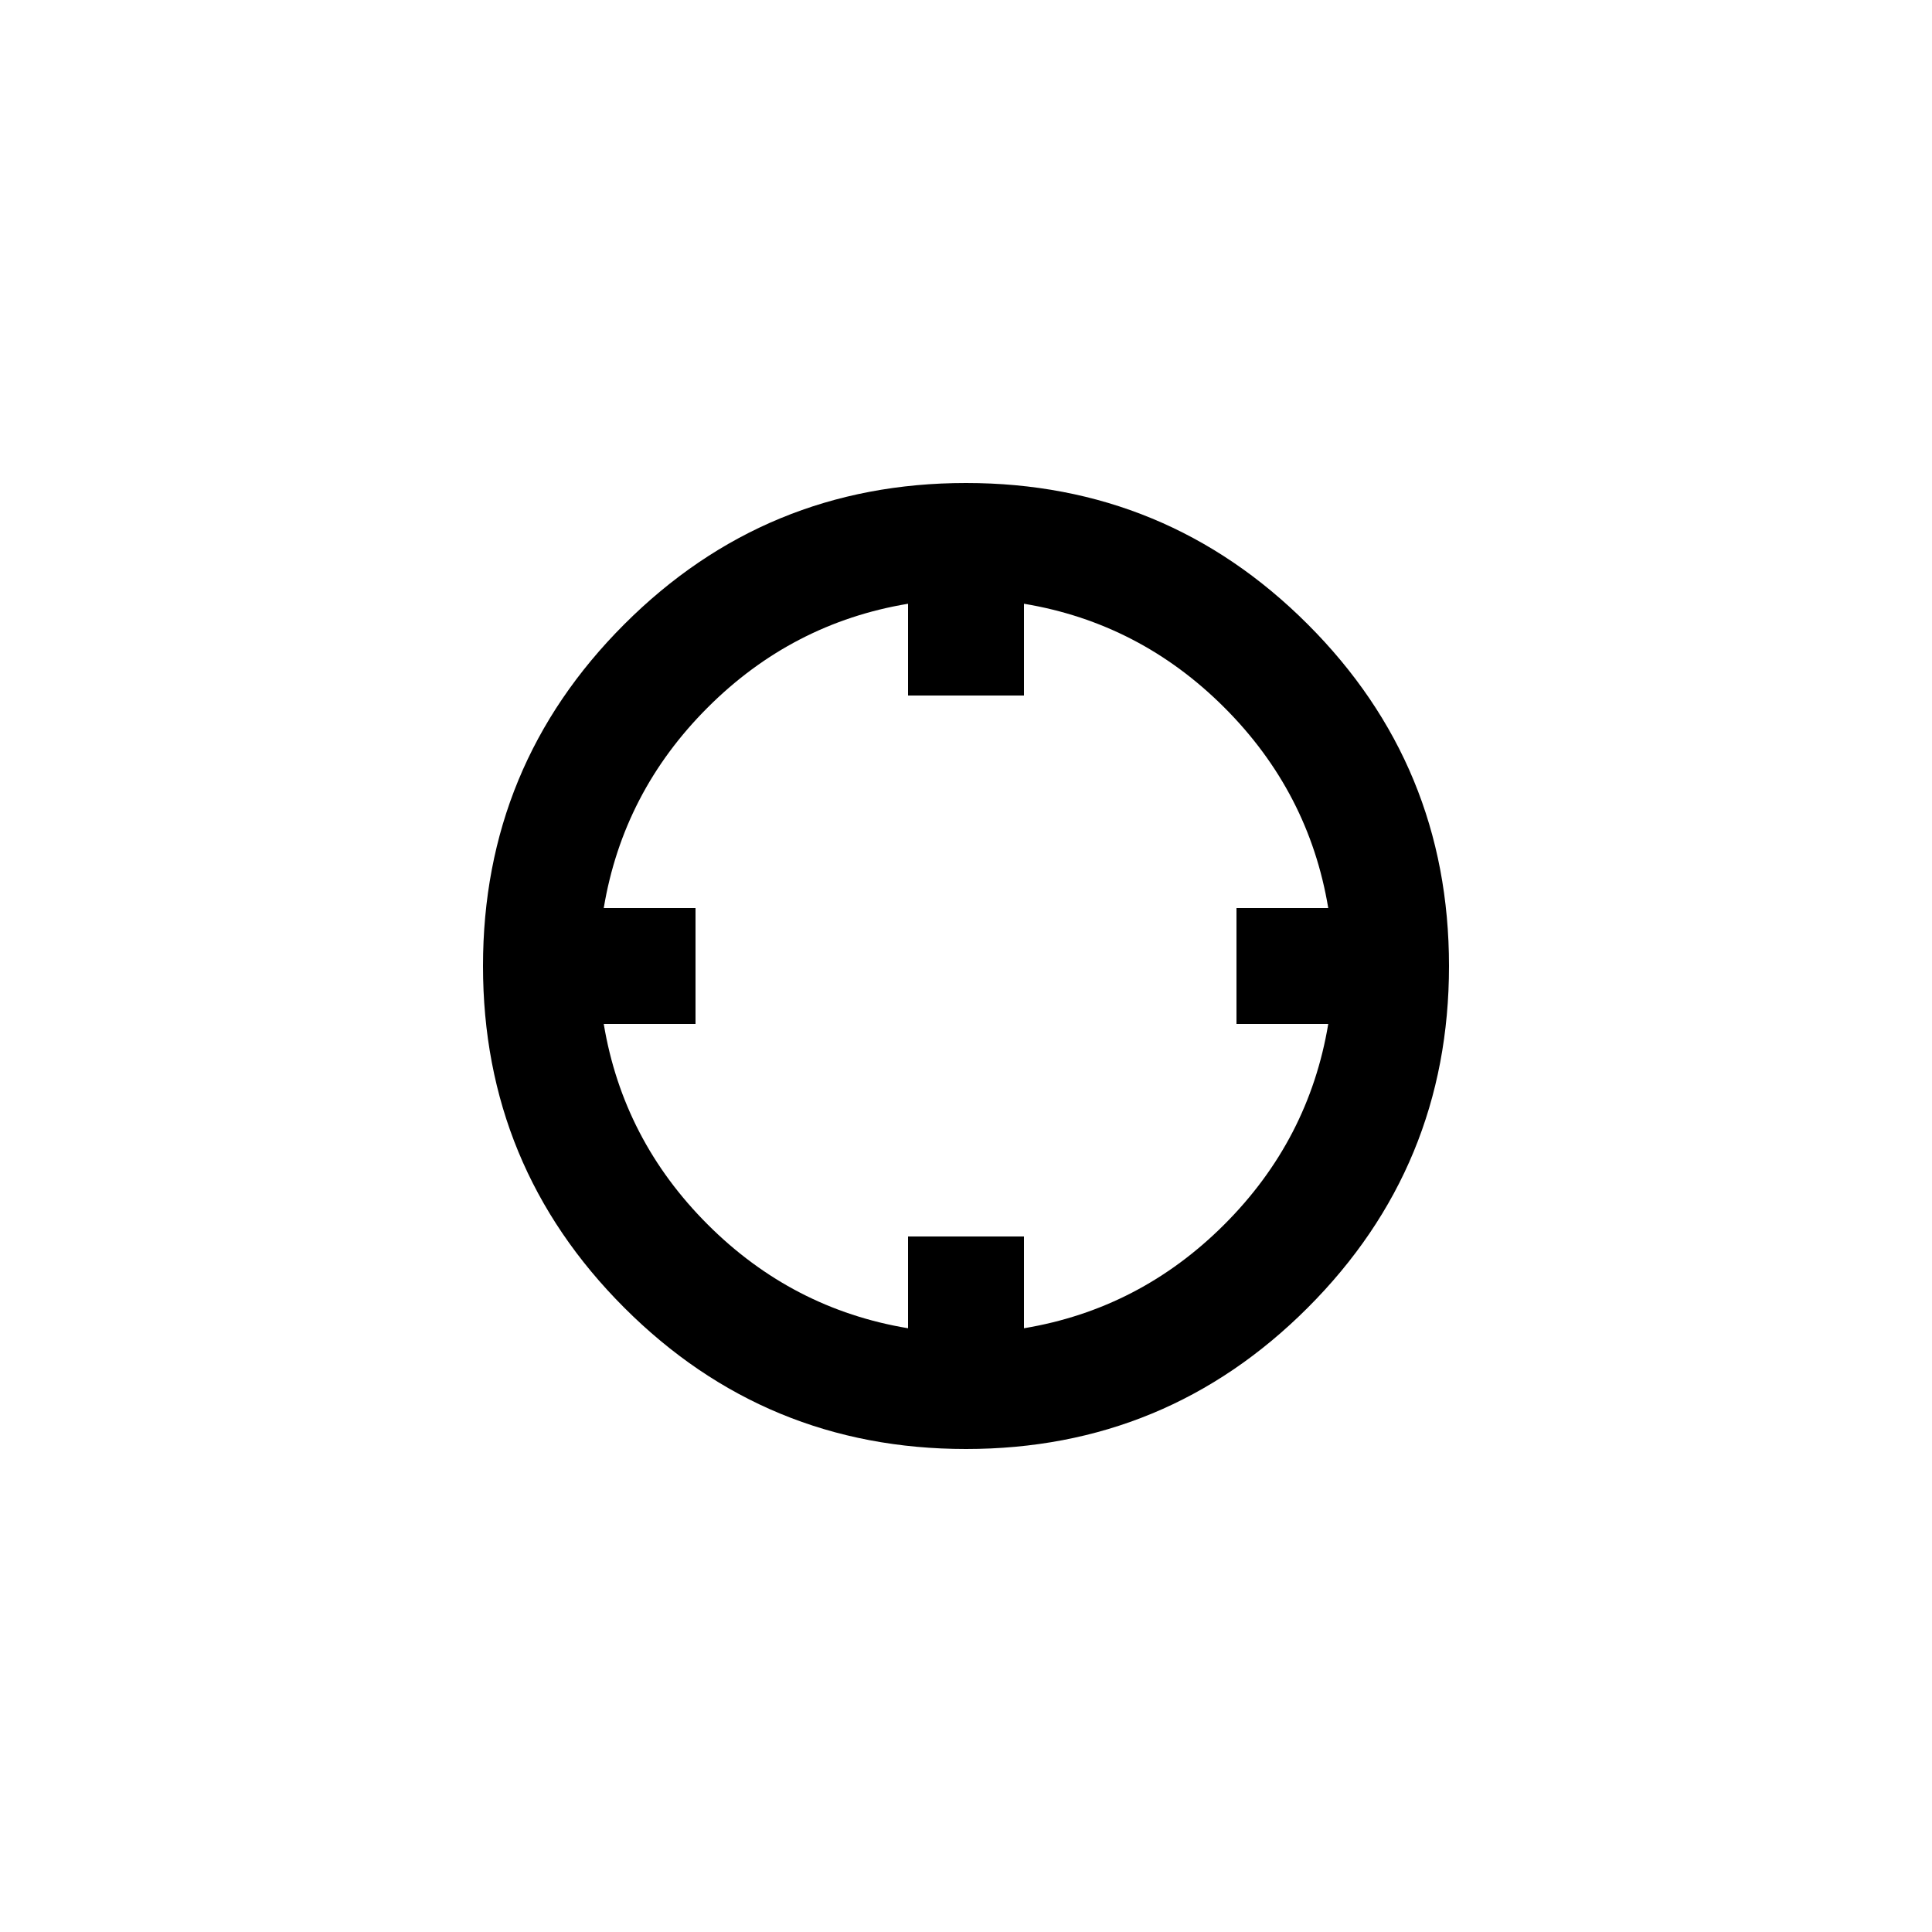<!-- Generated by IcoMoon.io -->
<svg version="1.1" xmlns="http://www.w3.org/2000/svg" width="32" height="32" viewBox="0 0 32 32">
<title>locate</title>
<path d="M8 16c0 2.214 0.78 4.1 2.34 5.66s3.447 2.34 5.66 2.34c2.214 0 4.1-0.78 5.66-2.34s2.34-3.447 2.34-5.66c0-2.214-0.78-4.1-2.34-5.66s-3.447-2.34-5.66-2.34c-2.214 0-4.1 0.78-5.66 2.34s-2.34 3.447-2.34 5.66zM10 16.96h1.52v-1.92h-1.52c0.213-1.28 0.787-2.387 1.72-3.32s2.040-1.507 3.32-1.72v1.52h1.92v-1.52c1.28 0.213 2.387 0.787 3.32 1.72s1.507 2.040 1.72 3.32h-1.52v1.92h1.52c-0.213 1.28-0.787 2.387-1.72 3.32s-2.040 1.507-3.32 1.72v-1.52h-1.92v1.52c-1.28-0.213-2.387-0.787-3.32-1.72s-1.507-2.040-1.72-3.32z"></path>
</svg>
